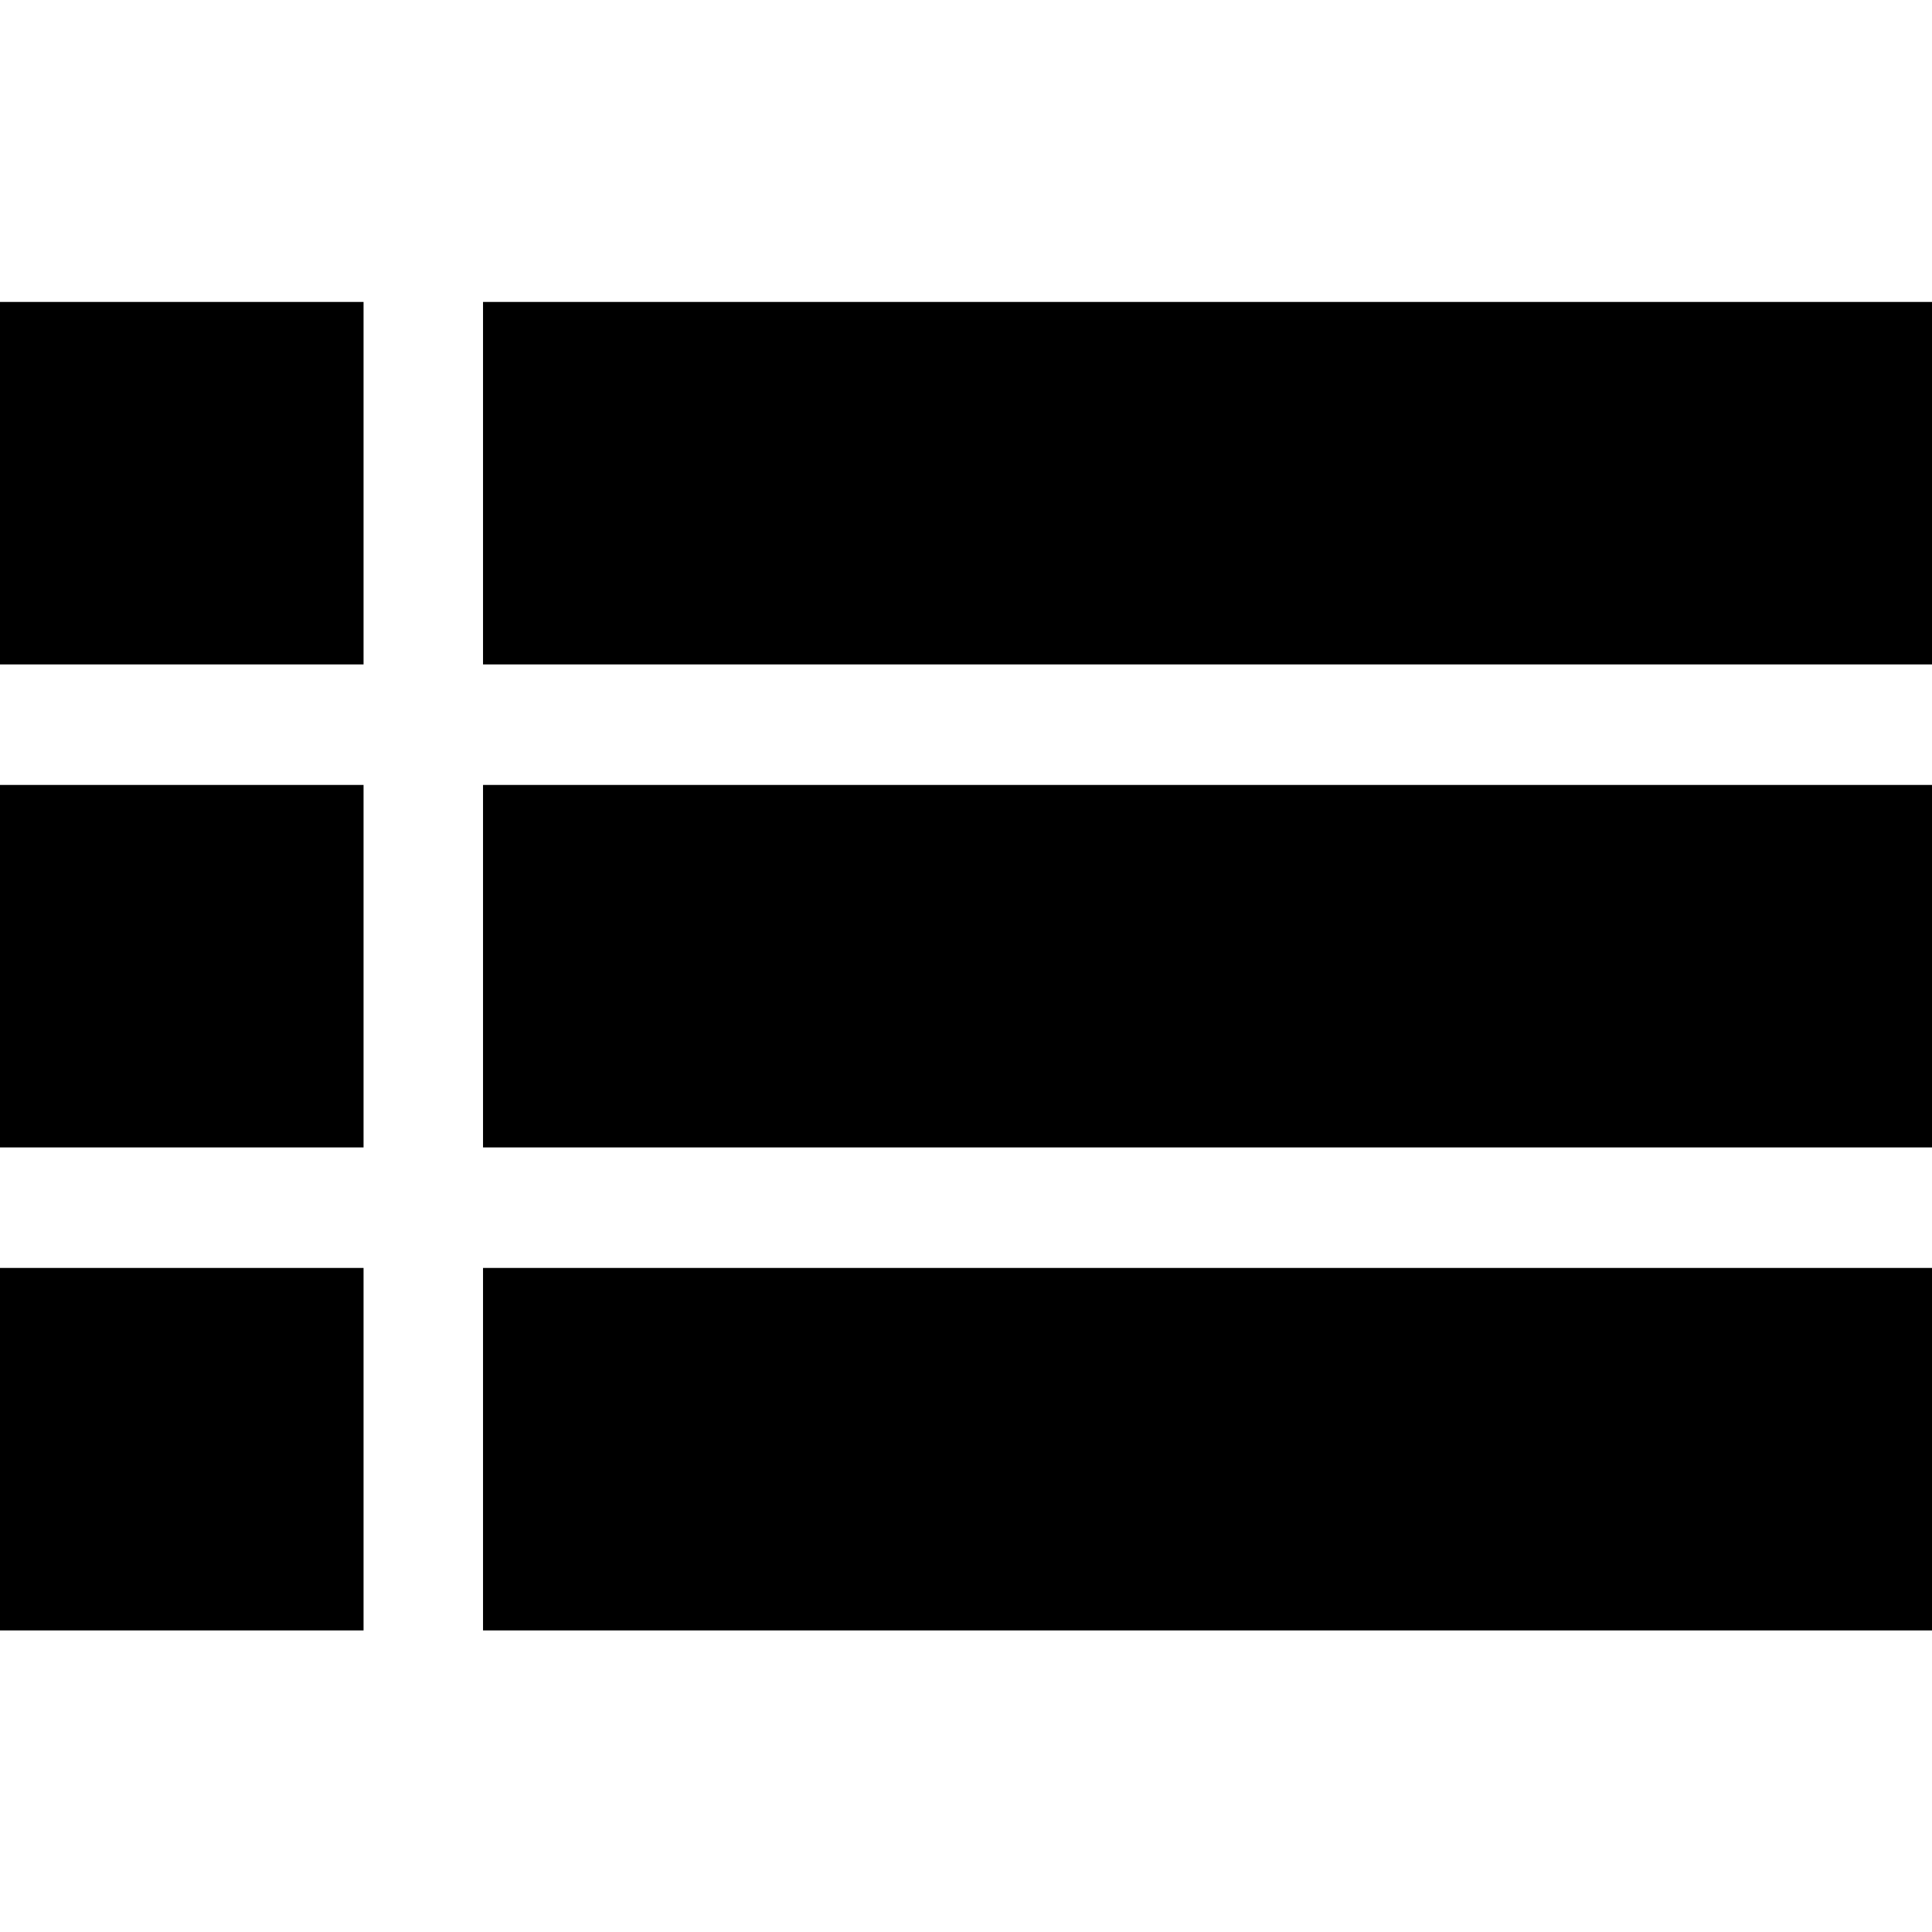 <?xml version="1.0" encoding="UTF-8" standalone="no"?>
<!DOCTYPE svg PUBLIC "-//W3C//DTD SVG 1.1//EN" "http://www.w3.org/Graphics/SVG/1.1/DTD/svg11.dtd">
<svg width="100%" height="100%" viewBox="0 0 64 64" version="1.1" xmlns="http://www.w3.org/2000/svg" xmlns:xlink="http://www.w3.org/1999/xlink" xml:space="preserve" xmlns:serif="http://www.serif.com/" style="fill-rule:evenodd;clip-rule:evenodd;stroke-linejoin:round;stroke-miterlimit:1.414;">
    <g transform="matrix(1.323,0,0,0.589,-20.67,22.235)">
        <rect x="27.718" y="6.396" width="36.282" height="20.386"/>
    </g>
    <g transform="matrix(0.332,0,0,0.589,-9.205,22.235)">
        <rect x="27.718" y="6.396" width="36.282" height="20.386"/>
    </g>
    <g transform="matrix(1.323,0,0,0.589,-20.67,6.235)">
        <rect x="27.718" y="6.396" width="36.282" height="20.386"/>
    </g>
    <g transform="matrix(0.332,0,0,0.589,-9.205,6.235)">
        <rect x="27.718" y="6.396" width="36.282" height="20.386"/>
    </g>
    <g transform="matrix(1.323,0,0,0.589,-20.67,38.235)">
        <rect x="27.718" y="6.396" width="36.282" height="20.386"/>
    </g>
    <g transform="matrix(0.332,0,0,0.589,-9.205,38.235)">
        <rect x="27.718" y="6.396" width="36.282" height="20.386"/>
    </g>
</svg>
